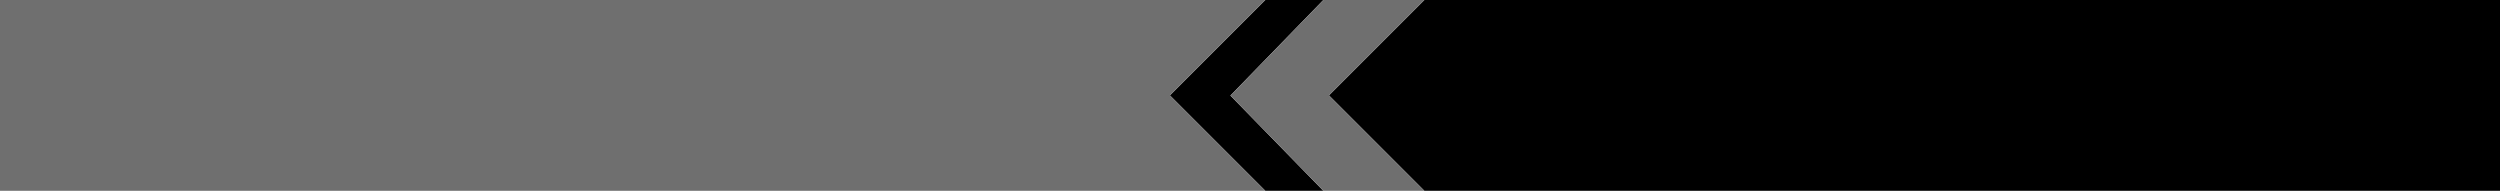 <?xml version="1.0" encoding="UTF-8" standalone="no"?>
<svg xmlns:xlink="http://www.w3.org/1999/xlink" height="58.0px" width="760.0px" xmlns="http://www.w3.org/2000/svg">
  <g transform="matrix(1.0, 0.0, 0.0, 1.0, 0.0, 0.0)">
    <path d="M433.0 0.0 L760.0 0.0 760.0 58.0 433.0 58.0 405.0 30.0 404.0 29.0 405.0 28.0 433.0 0.0 M402.3 58.0 L384.65 58.0 355.65 29.0 384.65 0.0 402.3 0.0 374.05 29.05 402.3 58.0" fill="#000000" fill-rule="evenodd" stroke="none"/>
    <path d="M433.0 58.0 L402.3 58.0 374.05 29.05 402.3 0.0 429.0 0.0 433.0 0.0 405.0 28.0 404.0 29.0 405.0 30.0 433.0 58.0 M384.65 58.0 L0.0 58.0 0.0 0.0 384.65 0.0 355.65 29.0 384.65 58.0" fill="#6f6f6f" fill-rule="evenodd" stroke="none"/>
  </g>
</svg>
